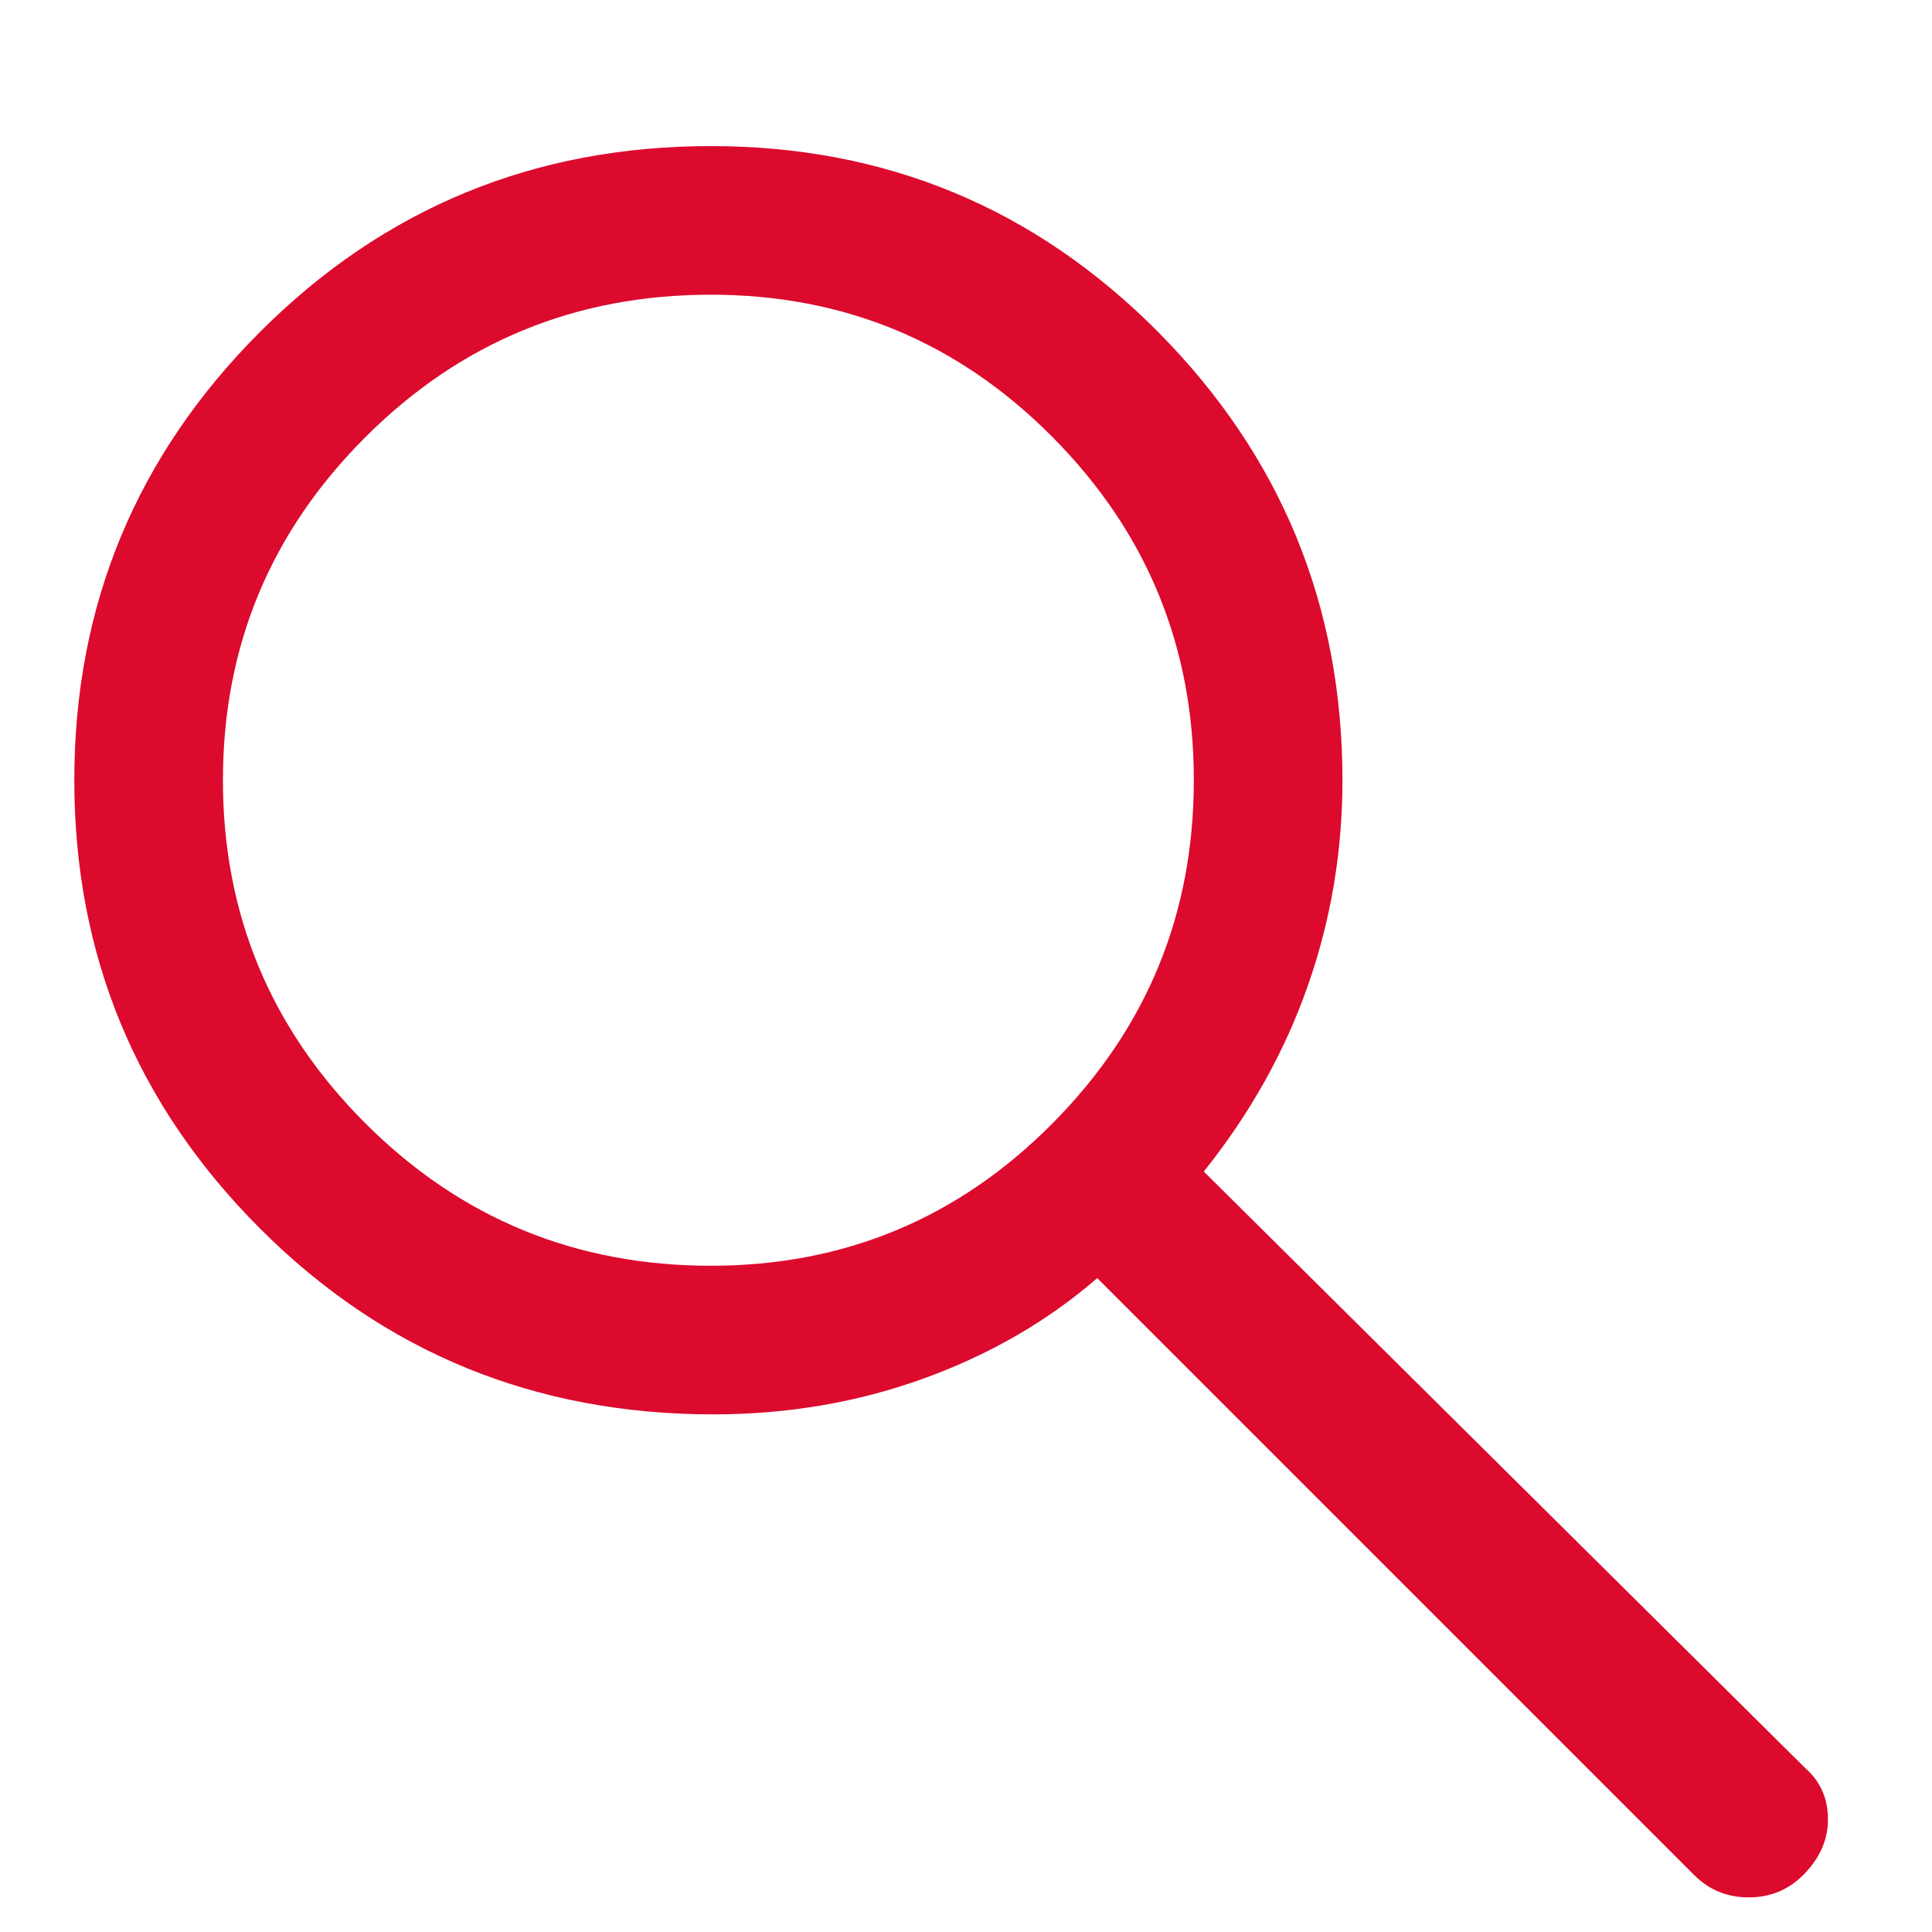 <svg width="20" height="20" viewBox="0 0 12 13" fill="none" xmlns="http://www.w3.org/2000/svg">
<path d="M10.9 12.617L6.883 8.6C6.55 8.889 6.161 9.114 5.717 9.275C5.272 9.436 4.8 9.517 4.3 9.517C3.1 9.517 2.083 9.1 1.25 8.267C0.417 7.433 0 6.428 0 5.25C0 4.072 0.417 3.067 1.25 2.233C2.083 1.4 3.094 0.983 4.283 0.983C5.461 0.983 6.464 1.4 7.292 2.233C8.119 3.067 8.533 4.072 8.533 5.25C8.533 5.728 8.456 6.189 8.3 6.633C8.144 7.078 7.911 7.494 7.6 7.883L11.65 11.9C11.75 11.989 11.8 12.103 11.8 12.242C11.8 12.381 11.744 12.506 11.633 12.617C11.533 12.717 11.411 12.767 11.267 12.767C11.122 12.767 11 12.717 10.9 12.617ZM4.283 8.517C5.183 8.517 5.95 8.197 6.583 7.558C7.217 6.919 7.533 6.15 7.533 5.25C7.533 4.35 7.217 3.581 6.583 2.942C5.95 2.303 5.183 1.983 4.283 1.983C3.372 1.983 2.597 2.303 1.958 2.942C1.319 3.581 1 4.35 1 5.25C1 6.15 1.319 6.919 1.958 7.558C2.597 8.197 3.372 8.517 4.283 8.517Z" fill="#DC0A2D"/>
</svg>
